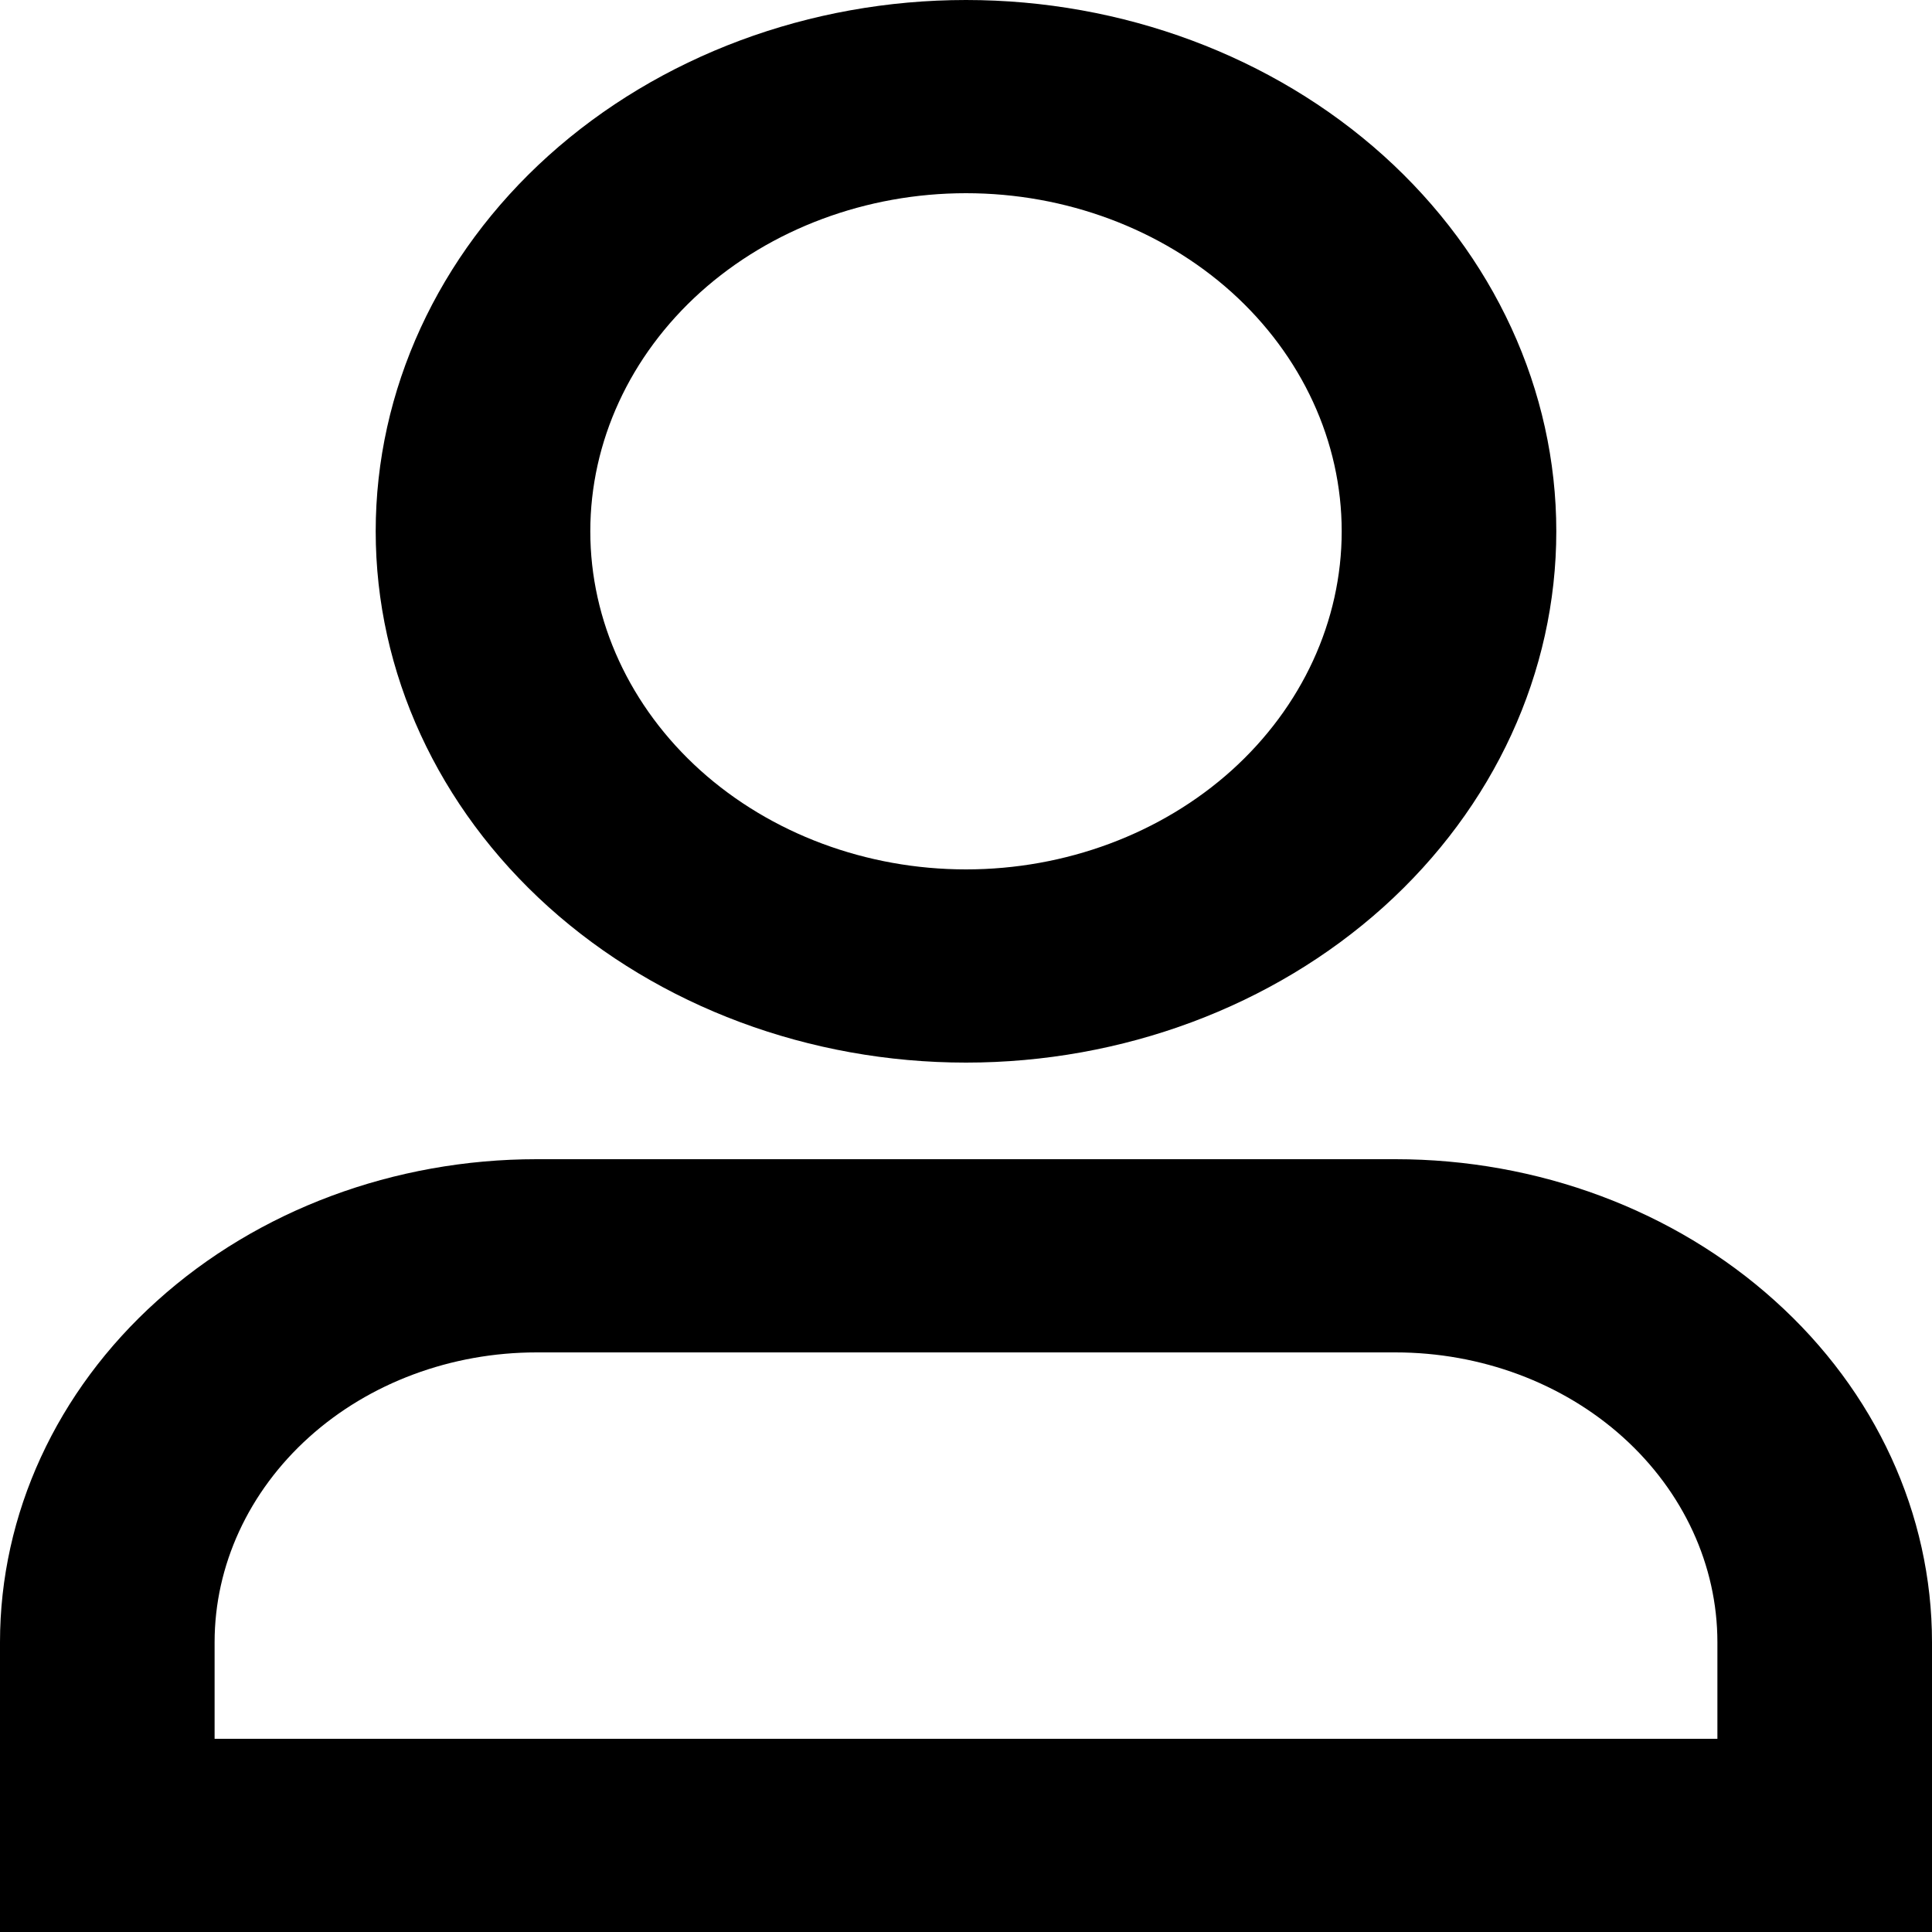 <svg width="13" height="13" viewBox="0 0 13 13" fill="none" xmlns="http://www.w3.org/2000/svg">
<path d="M6.5 1.3C5.83 1.3 5.187 1.54 4.713 1.966C4.239 2.393 3.972 2.972 3.972 3.575C3.972 4.178 4.239 4.757 4.713 5.184C5.187 5.61 5.83 5.85 6.5 5.85C7.17 5.85 7.813 5.61 8.287 5.184C8.761 4.757 9.028 4.178 9.028 3.575C9.028 2.972 8.761 2.393 8.287 1.966C7.813 1.54 7.17 1.3 6.5 1.3ZM2.528 3.575C2.528 2.627 2.946 1.718 3.691 1.047C4.436 0.377 5.447 0 6.5 0C7.553 0 8.564 0.377 9.309 1.047C10.054 1.718 10.472 2.627 10.472 3.575C10.472 4.523 10.054 5.432 9.309 6.103C8.564 6.773 7.553 7.15 6.5 7.15C5.447 7.15 4.436 6.773 3.691 6.103C2.946 5.432 2.528 4.523 2.528 3.575ZM0 11.05C0 10.188 0.38 9.361 1.058 8.752C1.735 8.142 2.653 7.8 3.611 7.8H9.389C10.347 7.8 11.265 8.142 11.942 8.752C12.62 9.361 13 10.188 13 11.05V13H0V11.05ZM3.611 9.1C3.036 9.1 2.485 9.305 2.079 9.671C1.673 10.037 1.444 10.533 1.444 11.05V11.7H11.556V11.05C11.556 10.533 11.327 10.037 10.921 9.671C10.515 9.305 9.964 9.1 9.389 9.1H3.611Z" fill="black"/>
</svg>
